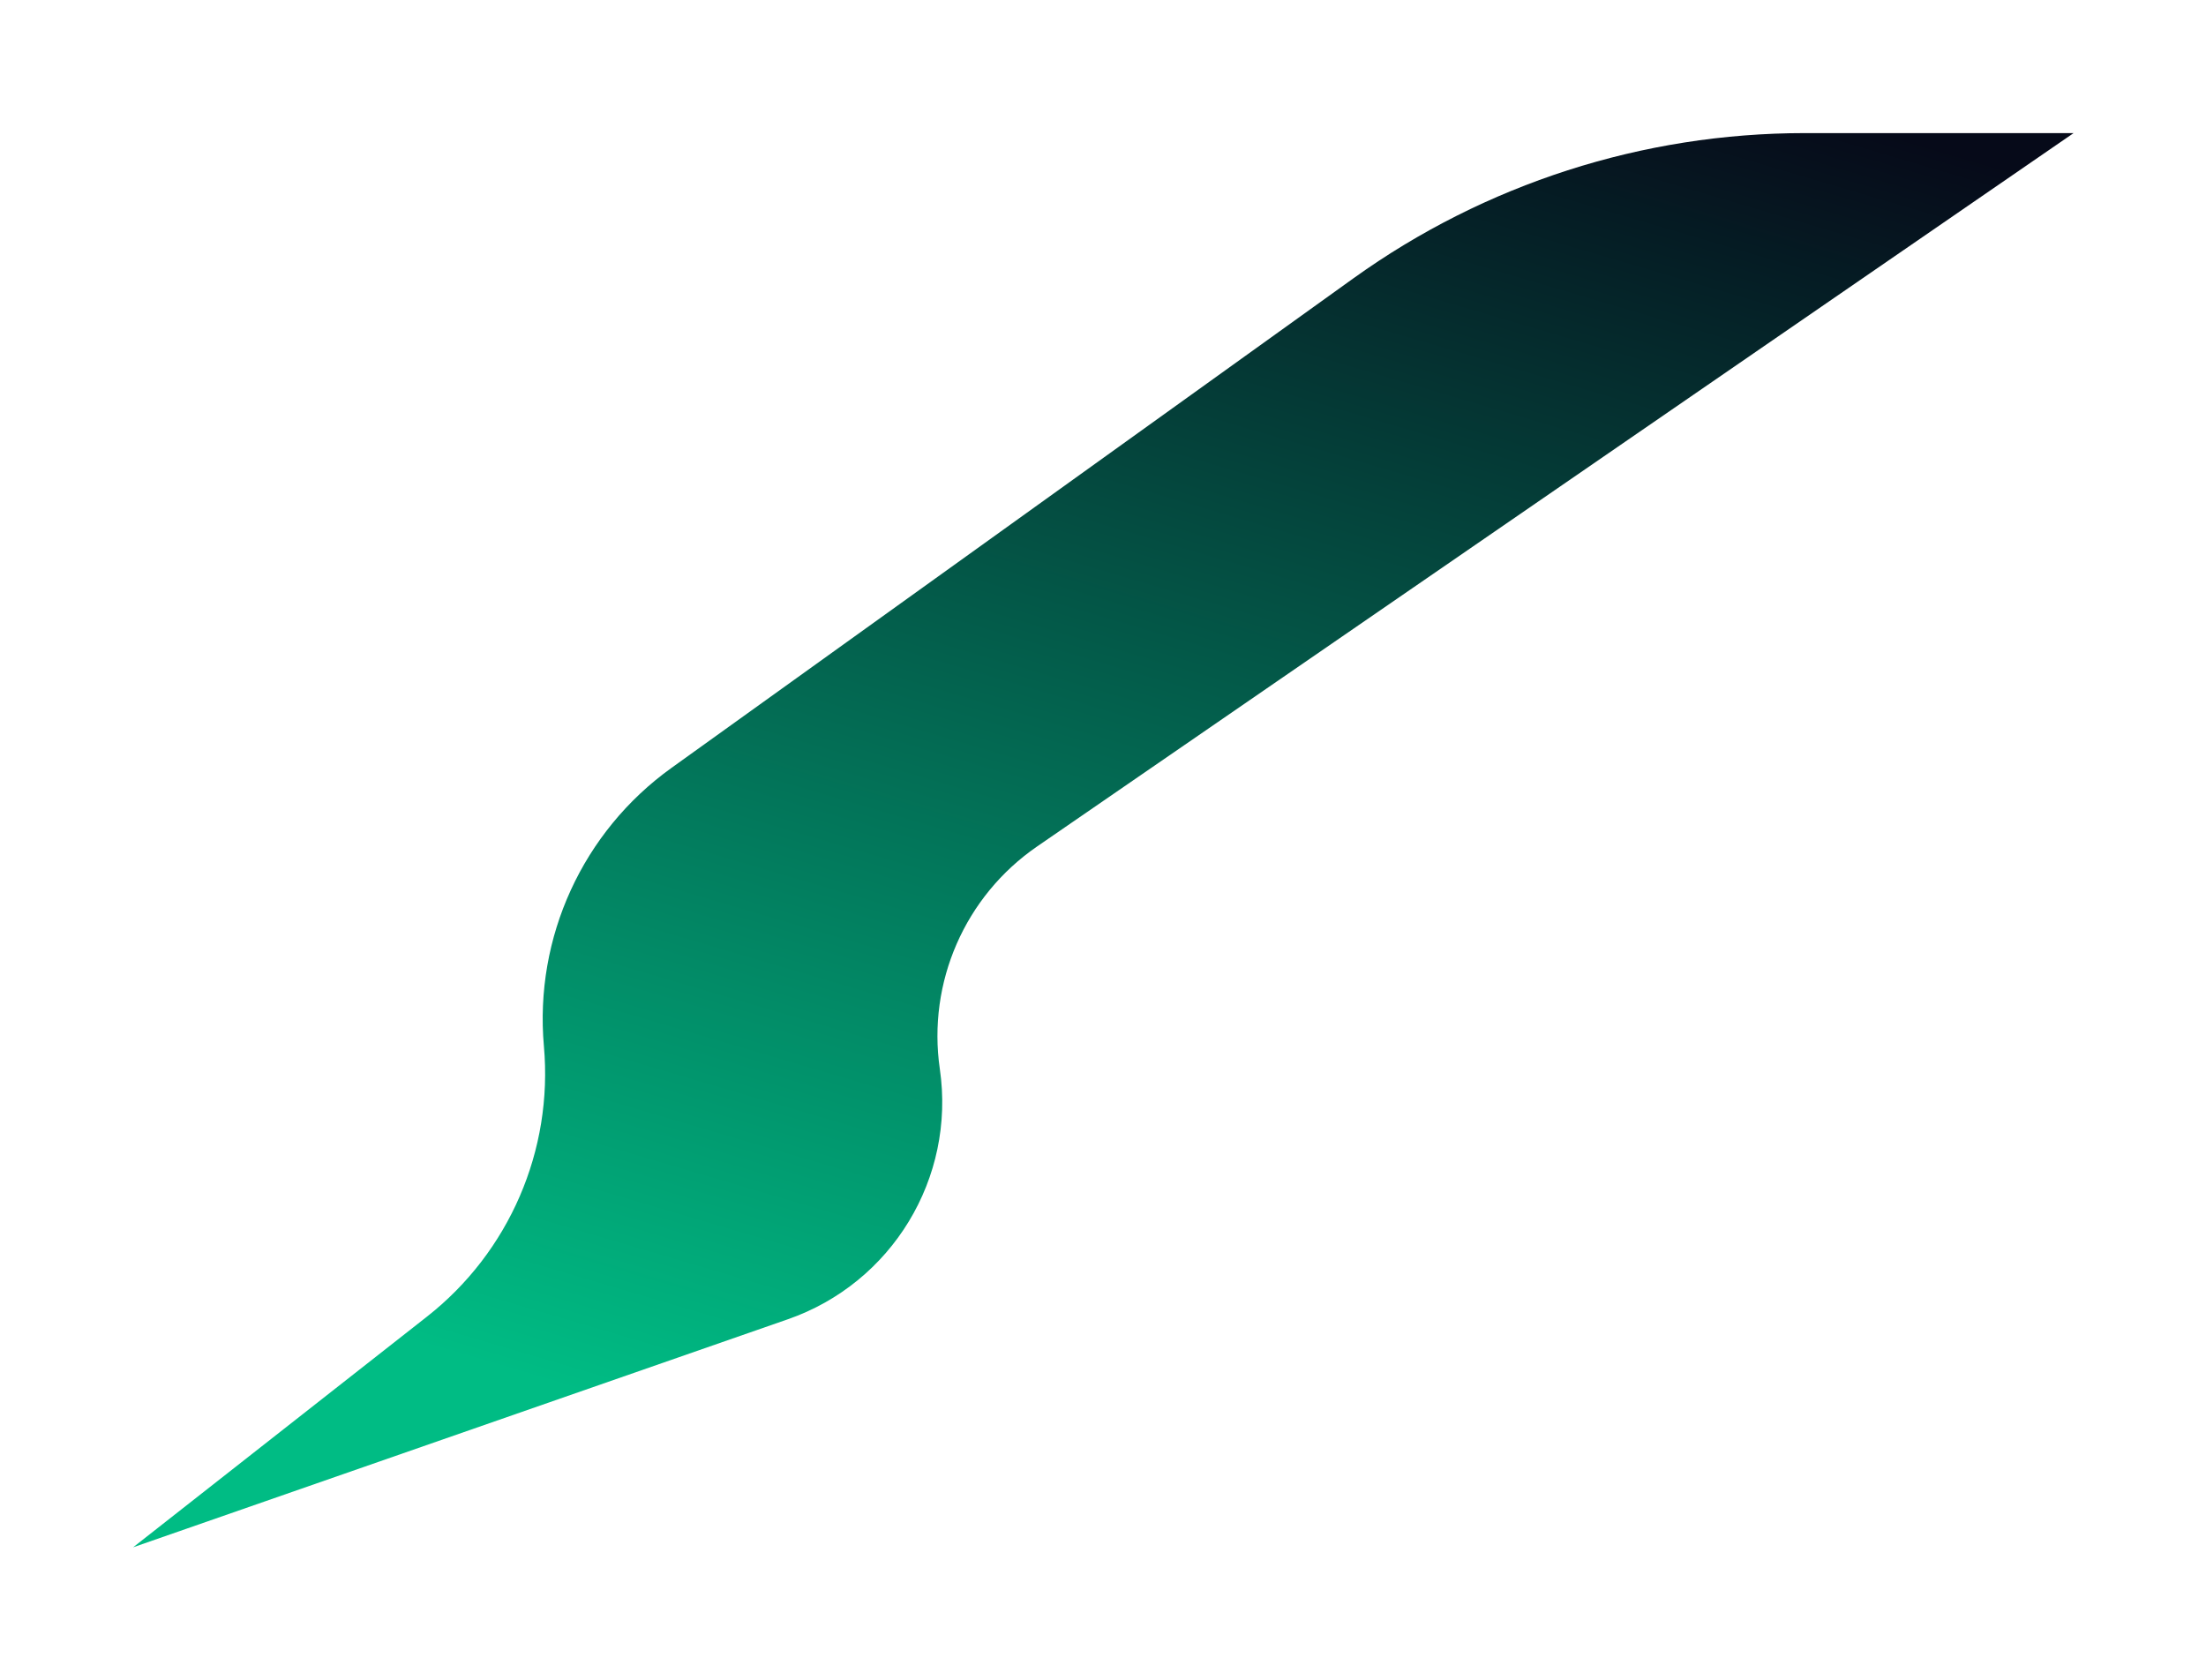 <svg width="1591" height="1212" viewBox="0 0 1591 1212" fill="none"
  xmlns="http://www.w3.org/2000/svg">
  <g filter="url(#filter0_f_516_663)">
    <path id="auroraPath" d="M307.932 949.63L96 1116L568.226 951.526C643.28 925.385 689.246 849.682 677.821 771.031C668.746 708.553 695.923 646.339 747.929 610.544L1495.5 96H1301.56C1184.8 96 1070.98 132.627 976.135 200.723L484.259 553.865C420.262 599.812 385.288 676.142 392.277 754.615C398.965 829.703 367.229 903.081 307.932 949.63Z" fill="url(#paint0_linear_516_663)"/>
  </g>
  <defs>
    <filter id="filter0_f_516_663" x="0.7" y="0.7" width="1590.1" height="1210.6" filterUnits="userSpaceOnUse" color-interpolation-filters="sRGB">
      <feFlood flood-opacity="0" result="BackgroundImageFix"/>
      <feBlend mode="normal" in="SourceGraphic" in2="BackgroundImageFix" result="shape"/>
      <feGaussianBlur stdDeviation="47.65" result="effect1_foregroundBlur_516_663"/>
    </filter>
    <linearGradient id="paint0_linear_516_663" x1="1118.5" y1="23.5" x2="795.75" y2="1116" gradientUnits="userSpaceOnUse">
      <stop stop-color="#060A19"/>
      <stop offset="1" stop-color="#00BC84"/>
    </linearGradient>
  </defs>
</svg>
